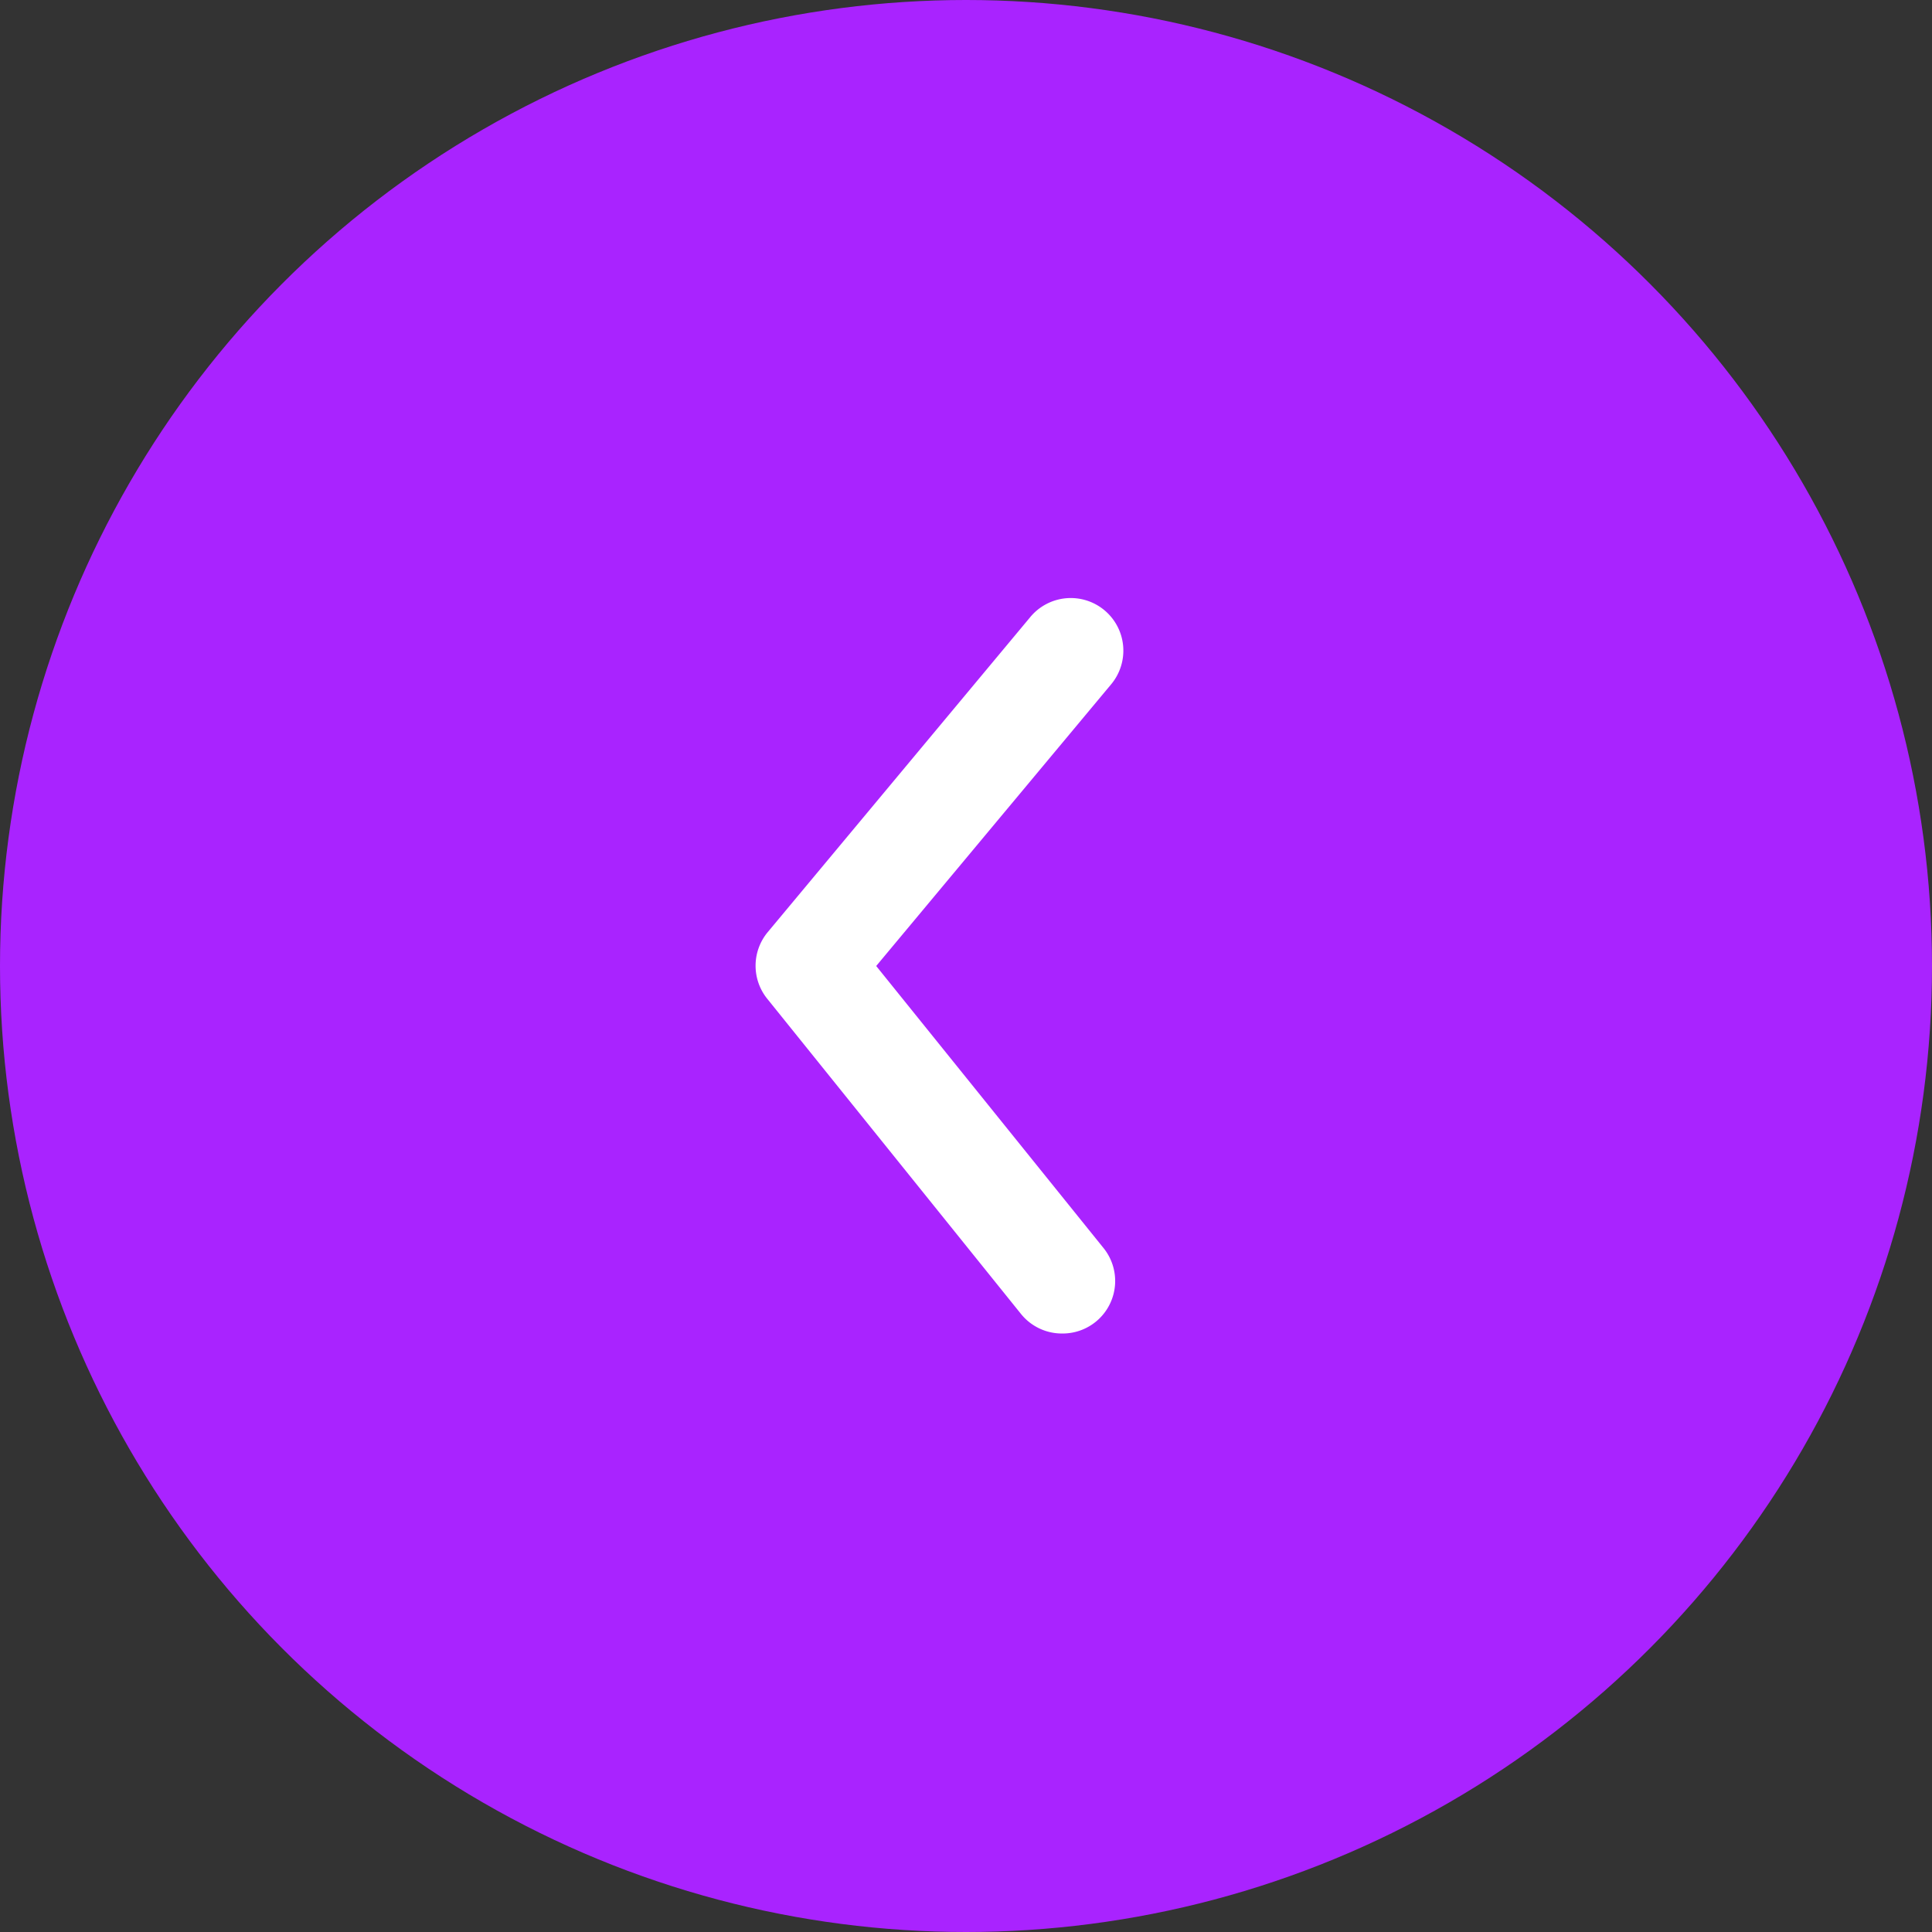 <svg xmlns="http://www.w3.org/2000/svg" width="23" height="23" viewBox="0 0 23 23">
  <rect x="0" y="0" width="23" height="23" fill="#333333" stroke="none"/>
  <g id="Group_57592" data-name="Group 57592" transform="translate(-291 -291)">
    <circle id="Ellipse_15" data-name="Ellipse 15" cx="11.5" cy="11.5" r="11.5" transform="translate(291 291)" fill="#a923ff"/>
    <path id="Path_57" data-name="Path 57" d="M303.644,146.875a.625.625,0,0,1-.488-.231l-3.019-3.75a.626.626,0,0,1,0-.794l3.125-3.75a.626.626,0,1,1,.963.8l-2.794,3.35,2.7,3.35a.625.625,0,0,1-.487,1.025Z" transform="translate(0 160)" fill="#fff"/>
  </g>
</svg>
